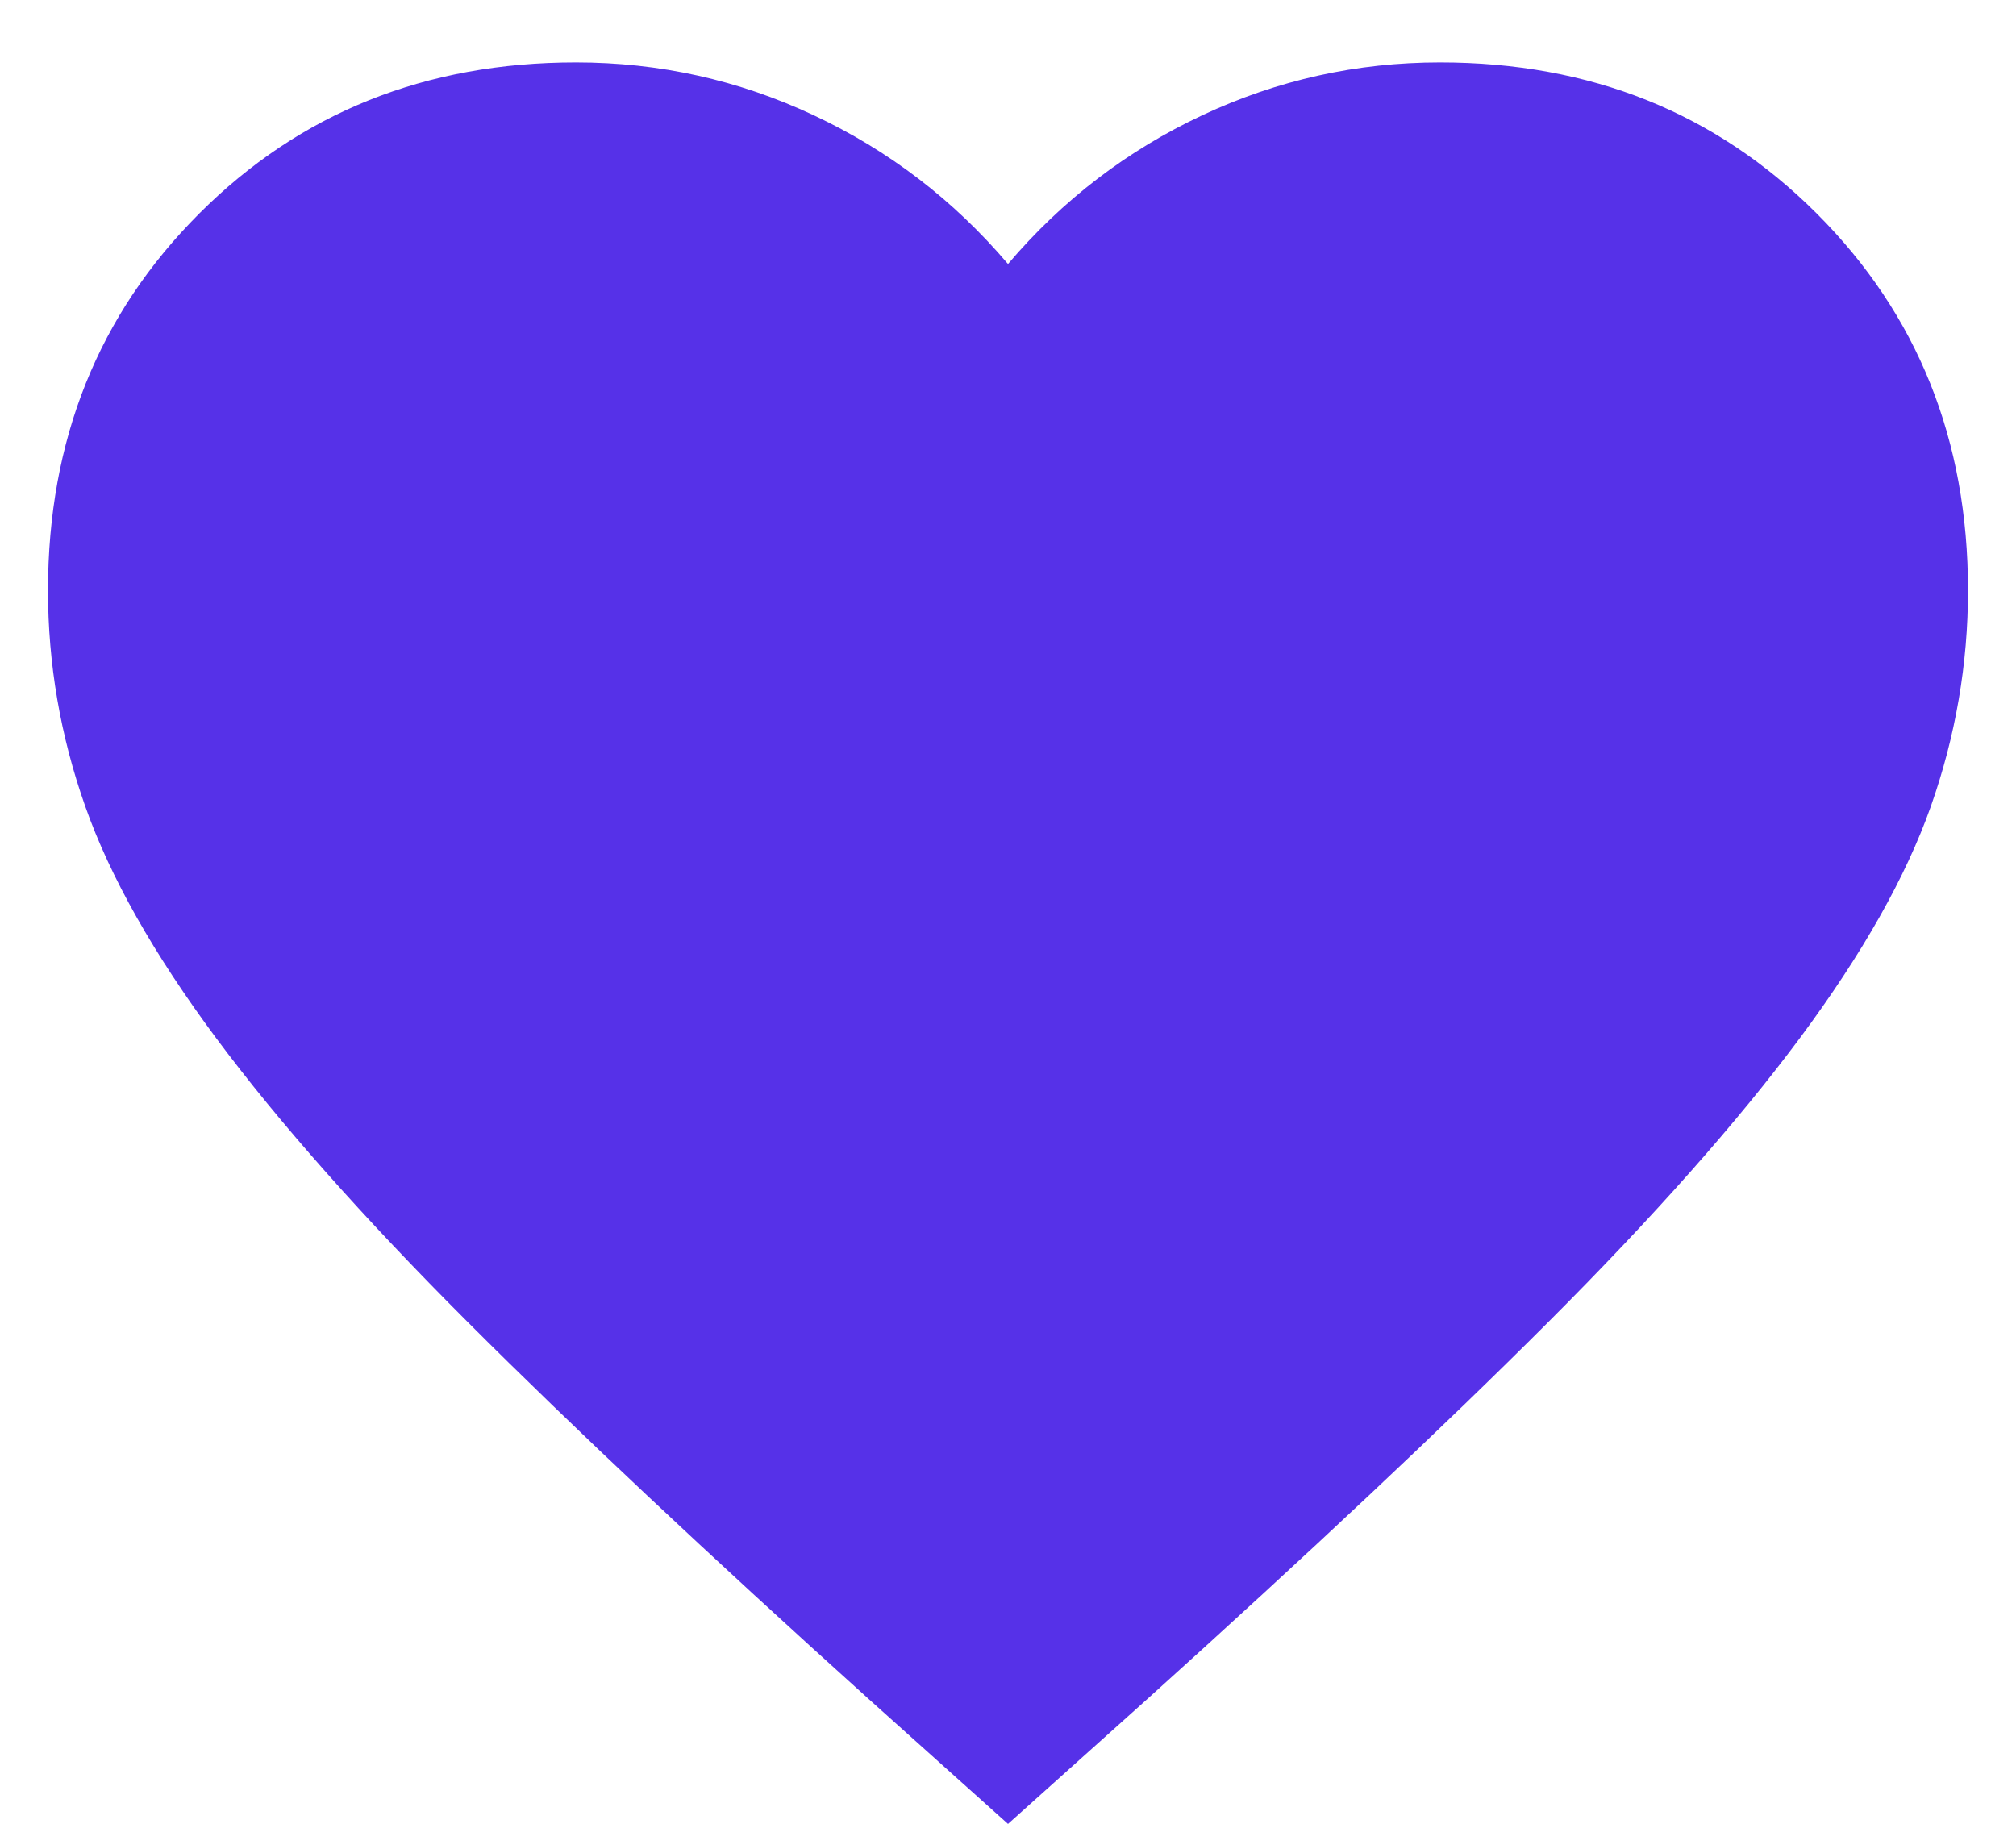 <svg width="21" height="19" viewBox="0 0 21 19" fill="none" xmlns="http://www.w3.org/2000/svg">
<path d="M9.05 17.7L10.5 19L11.95 17.7C13.633 16.183 15.025 14.875 16.125 13.775C17.225 12.675 18.1 11.687 18.75 10.812C19.4 9.937 19.854 9.133 20.113 8.4C20.371 7.667 20.5 6.917 20.5 6.15C20.5 4.583 19.975 3.275 18.925 2.225C17.875 1.175 16.567 0.65 15 0.65C14.133 0.65 13.308 0.833 12.525 1.2C11.742 1.567 11.067 2.083 10.5 2.75C9.933 2.083 9.258 1.567 8.475 1.2C7.692 0.833 6.867 0.65 6 0.65C4.433 0.65 3.125 1.175 2.075 2.225C1.025 3.275 0.5 4.583 0.5 6.15C0.5 6.917 0.629 7.667 0.888 8.4C1.146 9.133 1.6 9.937 2.25 10.812C2.9 11.687 3.775 12.675 4.875 13.775C5.975 14.875 7.367 16.183 9.05 17.7Z" fill="#5631E8"/>
</svg>
